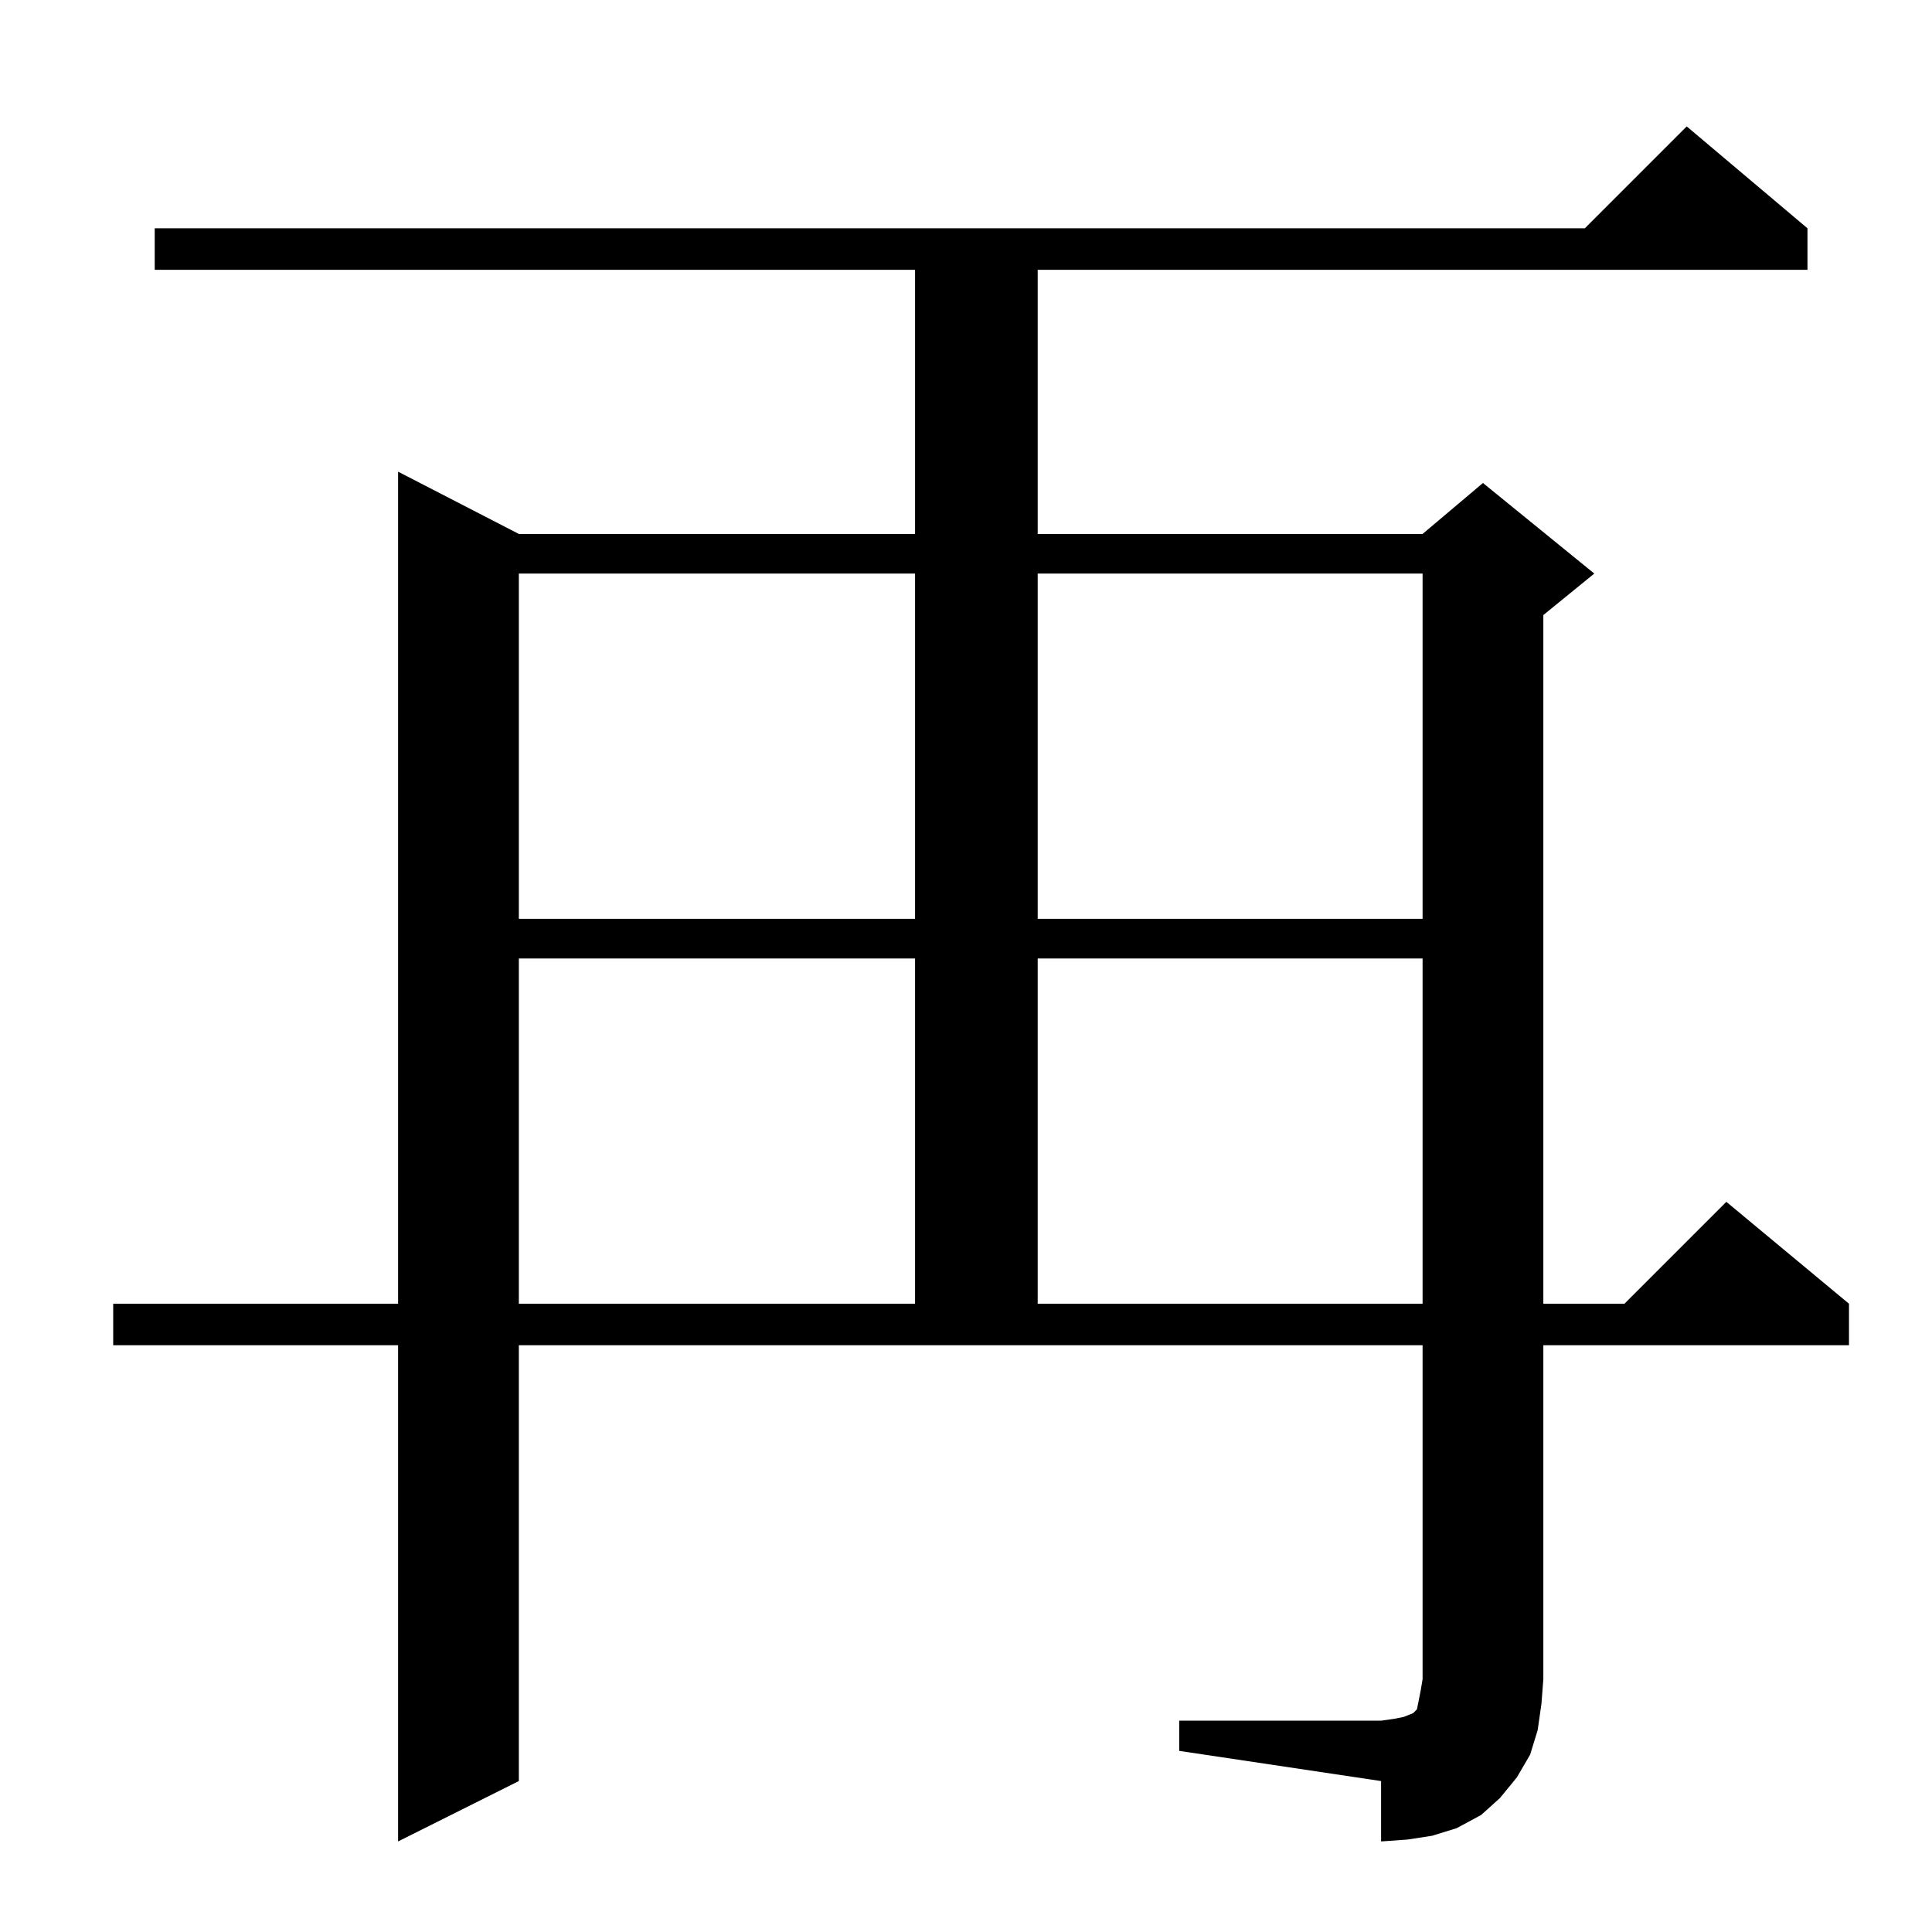 <?xml version="1.0" standalone="no"?>
<!DOCTYPE svg PUBLIC "-//W3C//DTD SVG 1.1//EN" "http://www.w3.org/Graphics/SVG/1.1/DTD/svg11.dtd" >
<svg xmlns="http://www.w3.org/2000/svg" xmlns:xlink="http://www.w3.org/1999/xlink" version="1.1" viewBox="0 -144 1024 1024">
  <g transform="matrix(1 0 0 -1 0 880)">
   <path fill="currentColor"
d="M625 112h107l7 1l5 1l5 2l2 2l1 5l1 5l1 6v177h-479v-231l-64 -32v263h-151v22h151v441l64 -33h210v140h-403v22h758l54 54l64 -54v-22h-408v-140h204l32 27l59 -48l-27 -22v-365h43l54 54l65 -54v-22h-162v-177l-1 -13l-2 -14l-4 -13l-7 -12l-9 -11l-10 -9l-13 -7
l-13 -4l-13 -2l-14 -1v32l-107 16v16zM275 516v-183h210v183h-210zM550 516v-183h204v183h-204zM275 720v-183h210v183h-210zM550 720v-183h204v183h-204z" />
  </g>

</svg>

